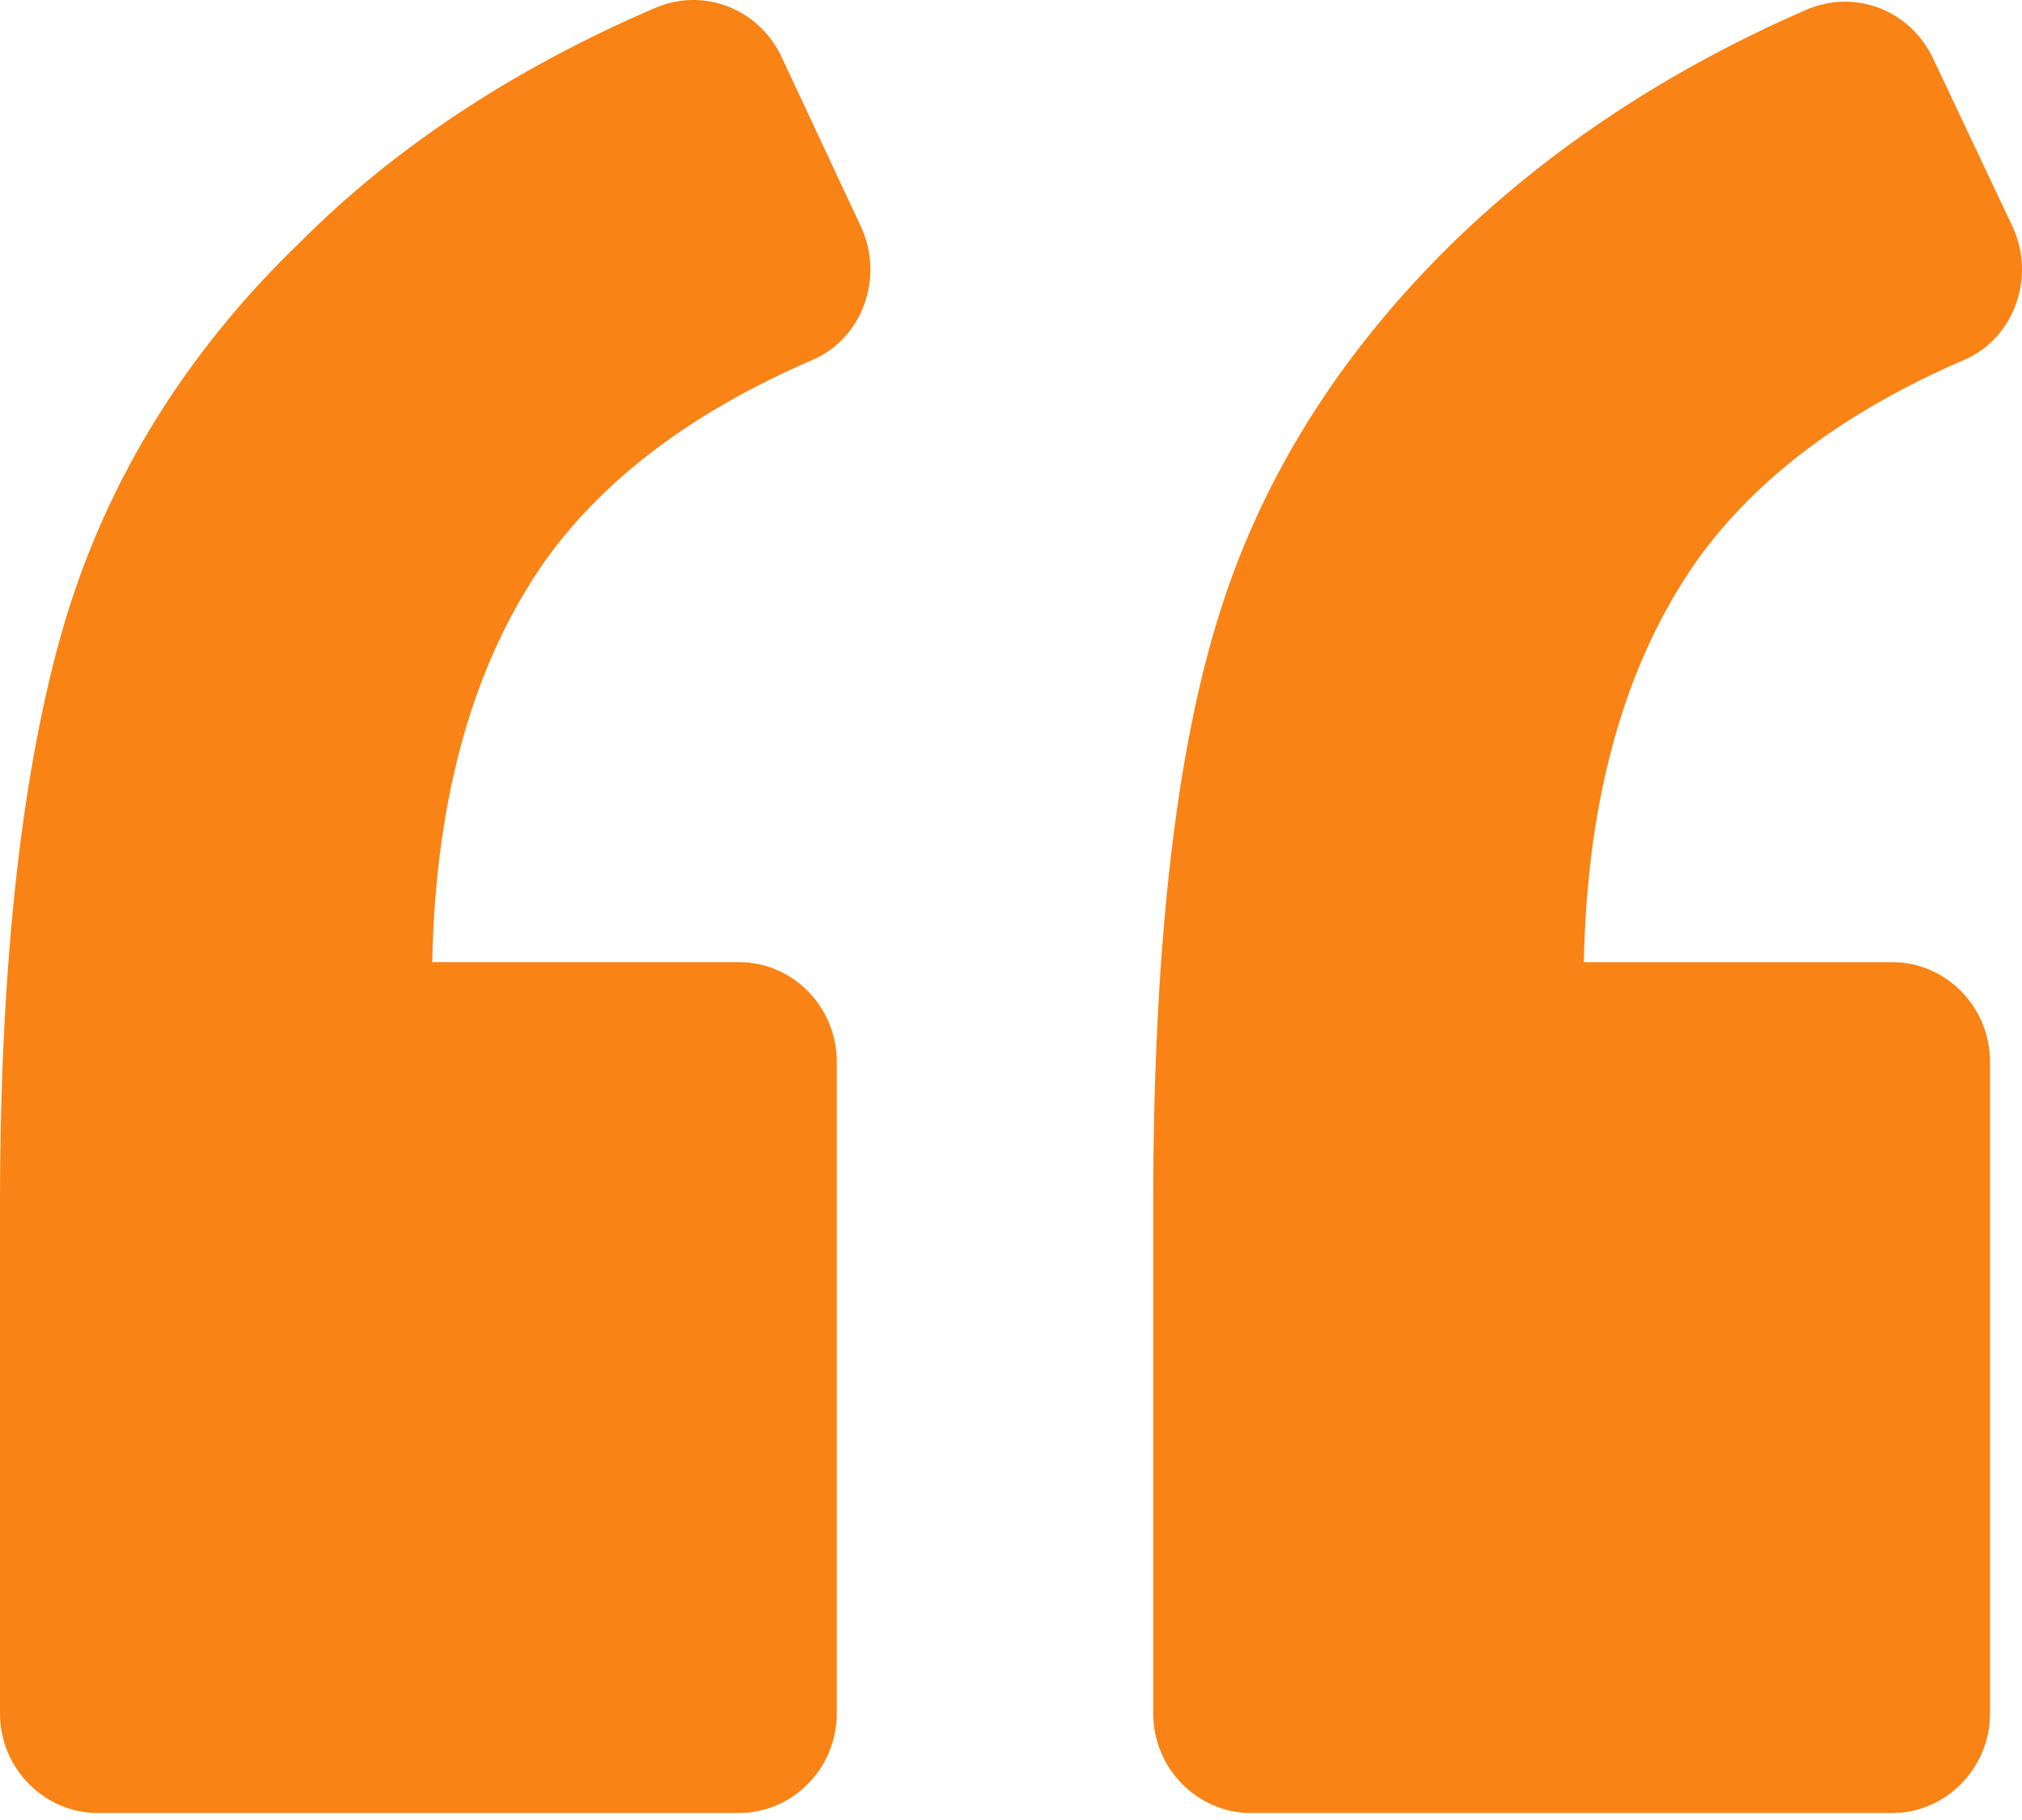 <svg width="50" height="45" viewBox="0 0 50 45" fill="none" xmlns="http://www.w3.org/2000/svg">
<path d="M20.087 8.901C21.337 8.368 21.862 6.85 21.297 5.62L19.321 1.396C18.756 0.207 17.384 -0.327 16.174 0.207C12.746 1.683 9.801 3.611 7.462 5.949C4.598 8.696 2.662 11.854 1.613 15.34C0.565 18.867 0 23.665 0 29.776L0 42.367C0 43.72 1.089 44.827 2.42 44.827H18.272C19.603 44.827 20.692 43.72 20.692 42.367V26.249C20.692 24.895 19.603 23.788 18.272 23.788L10.689 23.788C10.77 19.646 11.738 16.324 13.512 13.822C14.964 11.813 17.142 10.173 20.087 8.901Z" fill="#F98315"/>
<path d="M48.564 8.901C49.814 8.368 50.338 6.851 49.774 5.62L47.797 1.437C47.233 0.248 45.861 -0.285 44.651 0.248C41.263 1.724 38.358 3.652 35.979 5.949C33.115 8.737 31.139 11.895 30.09 15.381C29.041 18.826 28.517 23.625 28.517 29.776V42.367C28.517 43.72 29.606 44.828 30.937 44.828H46.789C48.12 44.828 49.209 43.72 49.209 42.367L49.209 26.249C49.209 24.896 48.12 23.789 46.789 23.789L39.166 23.789C39.246 19.646 40.215 16.325 41.989 13.822C43.441 11.813 45.619 10.173 48.564 8.901Z" fill="#F98315"/>
</svg>
